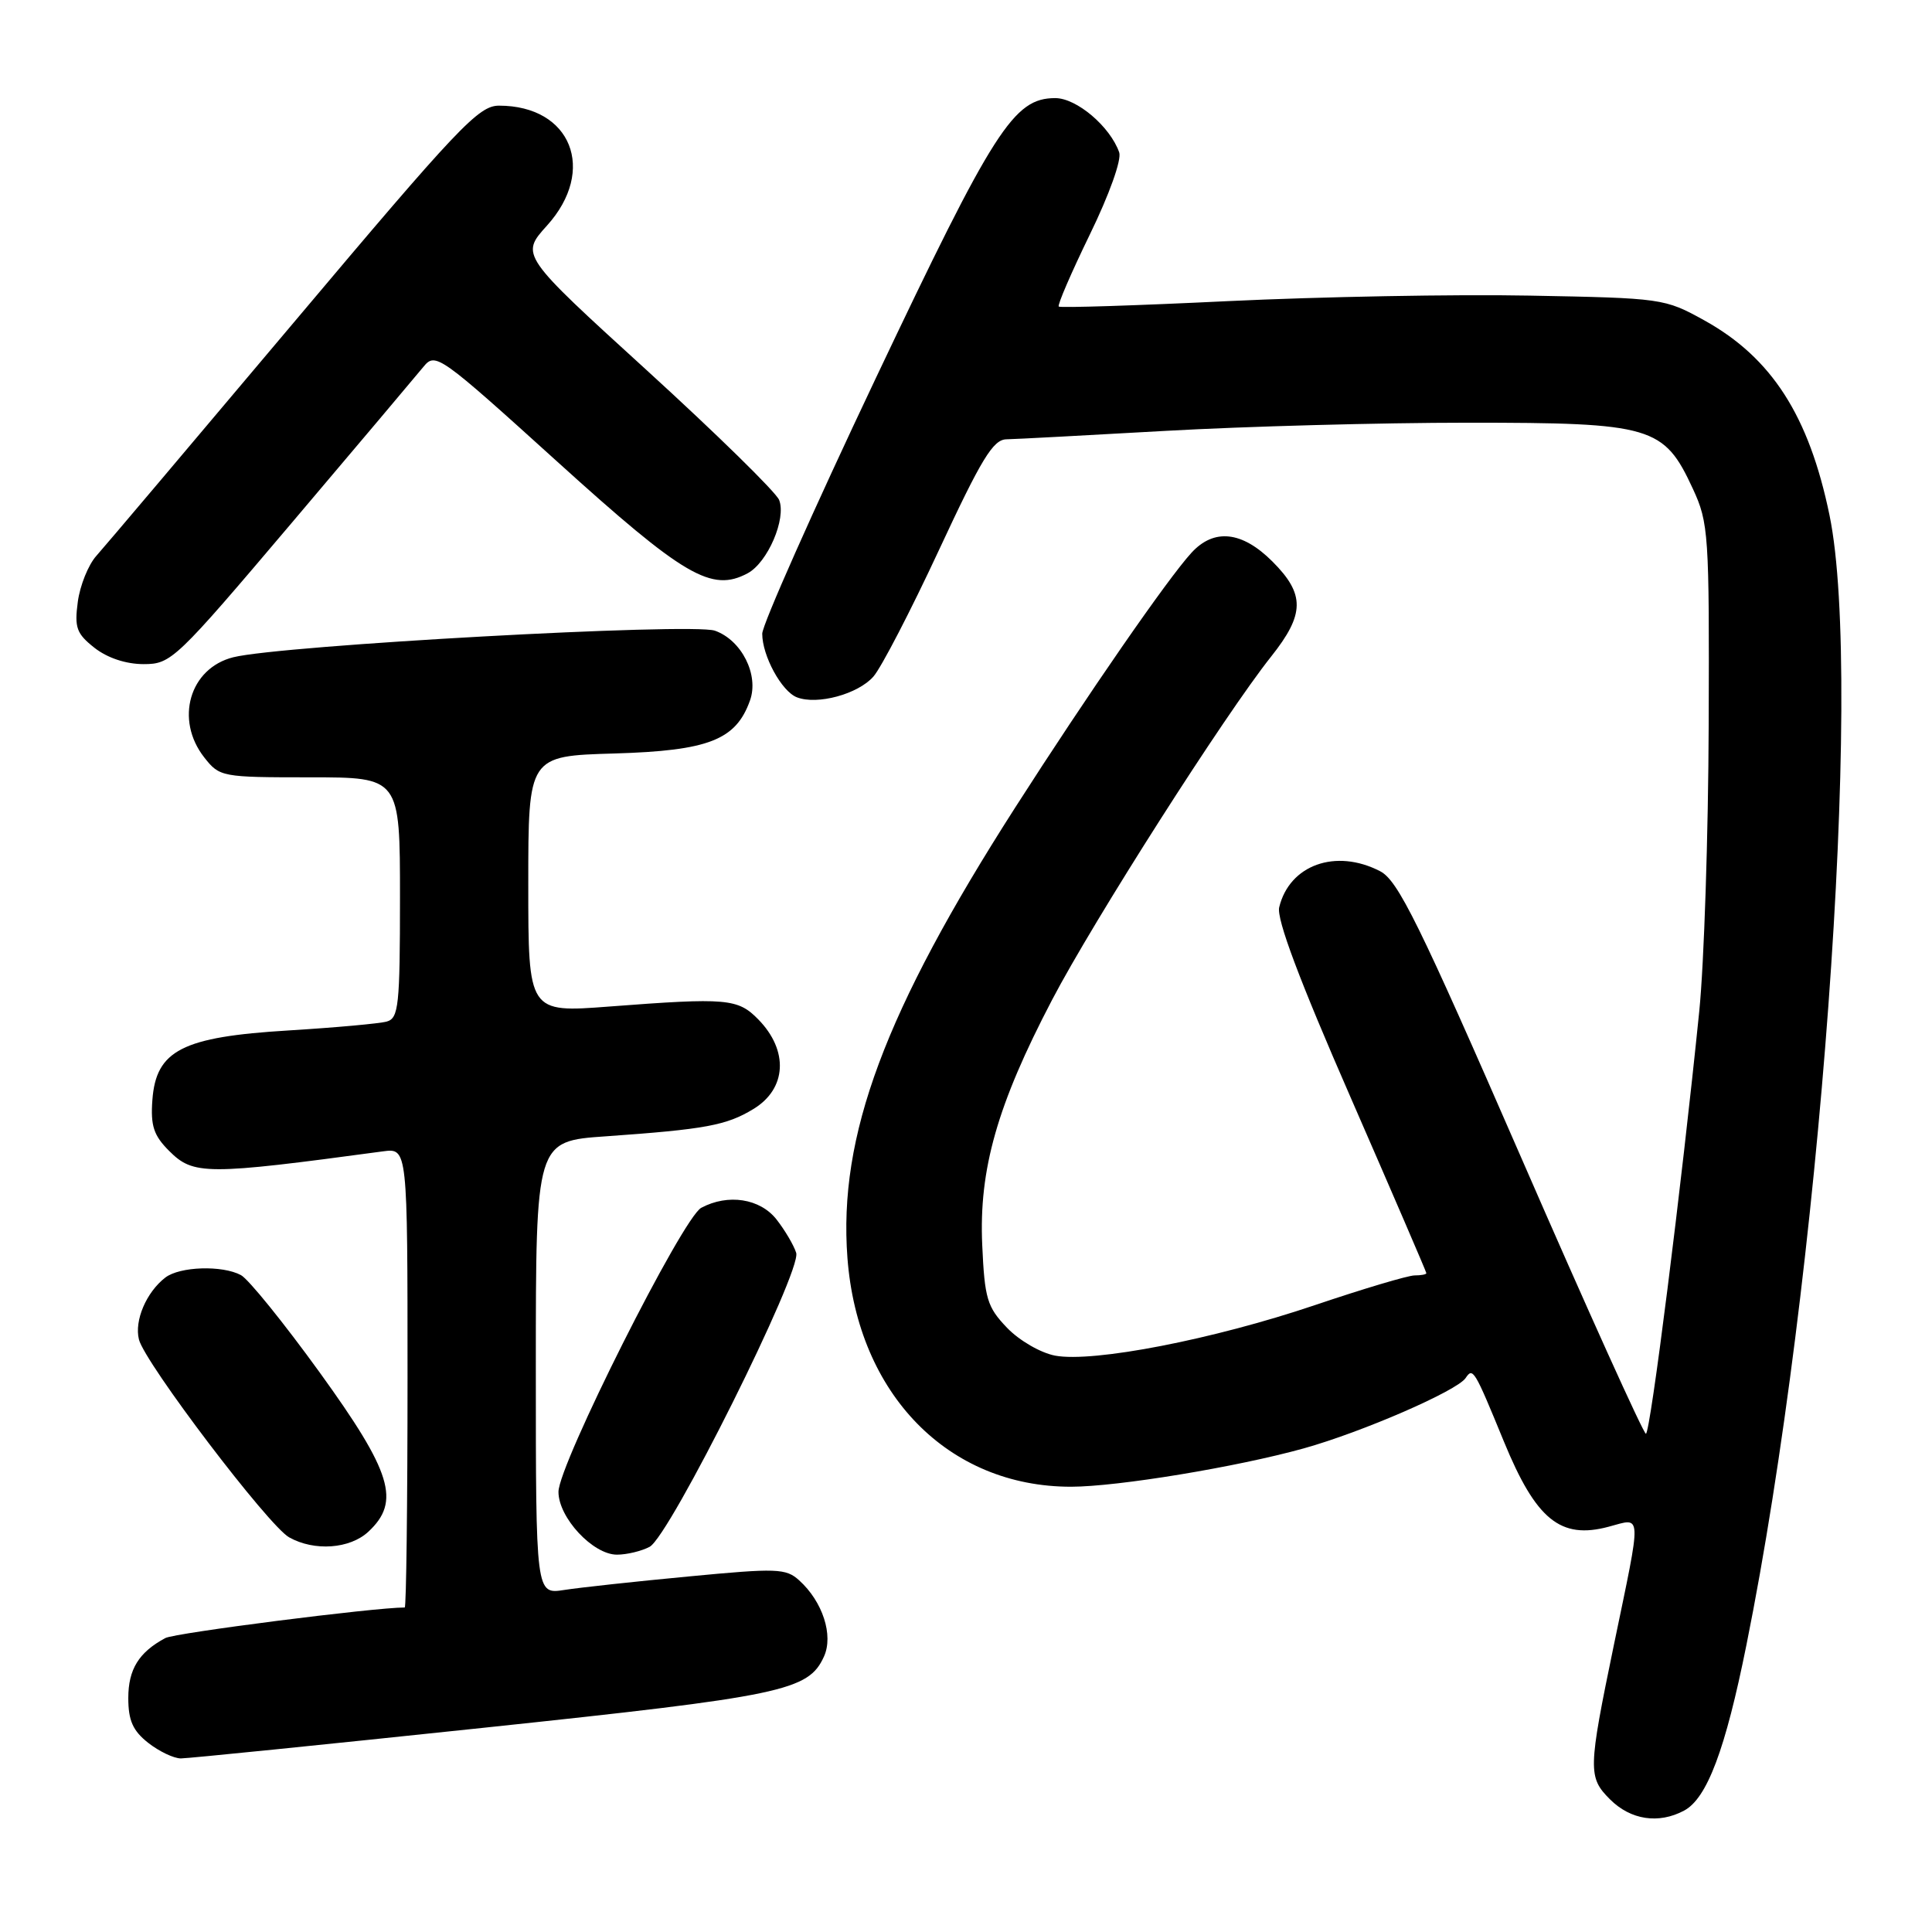 <?xml version="1.0" encoding="UTF-8" standalone="no"?>
<!DOCTYPE svg PUBLIC "-//W3C//DTD SVG 1.1//EN" "http://www.w3.org/Graphics/SVG/1.1/DTD/svg11.dtd" >
<svg xmlns="http://www.w3.org/2000/svg" xmlns:xlink="http://www.w3.org/1999/xlink" version="1.1" viewBox="0 0 256 256">
 <g >
 <path fill="currentColor"
d=" M 223.16 239.91 C 226.19 238.29 228.62 231.85 231.41 217.97 C 241.13 169.76 246.97 90.31 242.42 68.27 C 239.70 55.09 234.76 47.40 225.83 42.45 C 220.57 39.54 220.27 39.50 202.66 39.17 C 192.85 38.98 174.88 39.32 162.73 39.90 C 150.58 40.49 140.48 40.81 140.29 40.62 C 140.09 40.43 141.95 36.13 144.41 31.07 C 146.99 25.78 148.64 21.16 148.30 20.19 C 147.10 16.77 142.66 13.00 139.83 13.00 C 134.32 13.00 131.72 17.07 116.02 50.17 C 107.76 67.59 101.00 82.80 101.00 83.97 C 101.00 86.90 103.57 91.62 105.60 92.40 C 108.30 93.44 113.68 91.98 115.73 89.65 C 116.77 88.47 120.68 80.92 124.42 72.88 C 130.04 60.80 131.59 58.24 133.36 58.21 C 134.54 58.19 144.05 57.68 154.50 57.09 C 164.95 56.50 182.95 56.01 194.50 56.01 C 218.91 56.01 220.48 56.47 224.32 64.78 C 226.40 69.27 226.50 70.77 226.41 96.00 C 226.36 110.58 225.80 127.67 225.16 134.00 C 222.80 157.29 218.67 190.00 218.09 189.98 C 217.77 189.97 210.33 173.52 201.58 153.42 C 188.00 122.26 185.24 116.66 182.87 115.44 C 177.00 112.40 170.86 114.60 169.50 120.22 C 169.13 121.77 172.16 129.85 178.98 145.45 C 184.49 158.08 189.00 168.54 189.00 168.70 C 189.00 168.87 188.30 169.00 187.44 169.00 C 186.58 169.00 180.61 170.78 174.19 172.95 C 160.75 177.49 144.87 180.57 139.81 179.63 C 137.88 179.26 135.06 177.63 133.43 175.93 C 130.80 173.18 130.47 172.10 130.15 164.96 C 129.70 154.95 132.14 146.38 139.40 132.50 C 144.88 122.01 162.31 94.69 168.43 87.00 C 172.90 81.38 172.94 78.74 168.60 74.40 C 164.58 70.38 160.86 69.98 157.87 73.25 C 154.73 76.67 144.16 91.95 134.52 107.00 C 117.21 134.03 111.07 150.51 112.29 166.68 C 113.66 184.75 125.65 197.01 141.93 197.00 C 148.10 196.99 163.87 194.39 172.75 191.92 C 180.52 189.75 193.05 184.30 194.20 182.60 C 195.17 181.15 195.35 181.45 199.27 191.00 C 203.53 201.37 206.77 204.01 213.15 202.30 C 217.63 201.11 217.58 199.98 213.84 218.00 C 210.43 234.49 210.40 235.49 213.33 238.42 C 216.07 241.16 219.78 241.72 223.16 239.91 Z  M 63.98 228.95 C 103.81 224.74 107.11 224.05 109.18 219.50 C 110.46 216.69 109.01 212.22 105.90 209.41 C 104.14 207.81 102.95 207.77 91.24 208.89 C 84.23 209.55 76.81 210.36 74.75 210.68 C 71.00 211.26 71.00 211.26 71.00 181.23 C 71.00 151.21 71.00 151.21 80.25 150.57 C 93.46 149.64 96.27 149.12 99.83 146.95 C 104.25 144.27 104.52 139.21 100.48 135.08 C 97.77 132.31 96.33 132.18 80.75 133.37 C 70.00 134.19 70.00 134.19 70.00 117.18 C 70.00 100.17 70.00 100.17 81.43 99.84 C 93.90 99.47 97.52 98.05 99.38 92.81 C 100.59 89.43 98.27 84.82 94.73 83.57 C 91.67 82.50 37.26 85.50 30.91 87.09 C 25.11 88.54 23.14 95.37 27.07 100.37 C 29.10 102.95 29.38 103.00 41.07 103.00 C 53.00 103.00 53.00 103.00 53.00 118.93 C 53.00 133.25 52.82 134.92 51.25 135.36 C 50.29 135.63 44.43 136.16 38.23 136.54 C 24.15 137.39 20.67 139.17 20.19 145.77 C 19.94 149.17 20.37 150.46 22.40 152.49 C 25.63 155.72 27.26 155.73 50.75 152.56 C 54.00 152.13 54.00 152.13 54.00 182.56 C 54.00 199.30 53.83 213.00 53.63 213.00 C 49.59 213.00 23.17 216.37 21.91 217.05 C 18.40 218.93 17.00 221.19 17.00 225.00 C 17.00 227.97 17.60 229.33 19.63 230.93 C 21.08 232.07 23.03 233.00 23.97 233.00 C 24.90 233.00 42.90 231.18 63.98 228.95 Z  M 86.08 204.96 C 88.76 203.52 106.26 168.41 105.50 166.01 C 105.18 164.99 104.00 163.00 102.89 161.58 C 100.70 158.80 96.46 158.15 92.92 160.04 C 90.44 161.37 74.00 194.07 74.00 197.68 C 74.00 201.10 78.57 206.00 81.75 206.00 C 83.06 206.00 85.01 205.53 86.08 204.96 Z  M 48.81 202.96 C 53.11 198.96 51.93 195.10 42.37 181.87 C 37.62 175.30 32.92 169.49 31.93 168.96 C 29.45 167.63 23.83 167.81 21.91 169.28 C 19.39 171.22 17.78 174.99 18.41 177.49 C 19.19 180.60 35.58 202.19 38.32 203.71 C 41.66 205.58 46.36 205.24 48.81 202.96 Z  M 38.65 69.29 C 47.37 59.00 55.23 49.68 56.12 48.59 C 57.70 46.66 58.22 47.03 73.85 61.18 C 90.65 76.39 94.29 78.52 99.07 75.96 C 101.72 74.54 104.22 68.72 103.24 66.25 C 102.83 65.22 94.95 57.50 85.73 49.09 C 68.95 33.80 68.95 33.80 72.48 29.89 C 79.11 22.55 75.69 14.00 66.12 14.00 C 63.41 14.00 60.74 16.83 38.91 42.75 C 25.59 58.56 13.83 72.47 12.77 73.65 C 11.70 74.84 10.60 77.58 10.31 79.74 C 9.85 83.17 10.14 83.96 12.52 85.84 C 14.23 87.18 16.69 88.00 19.03 88.00 C 22.69 88.00 23.26 87.45 38.65 69.29 Z "/>
</g>
</svg>